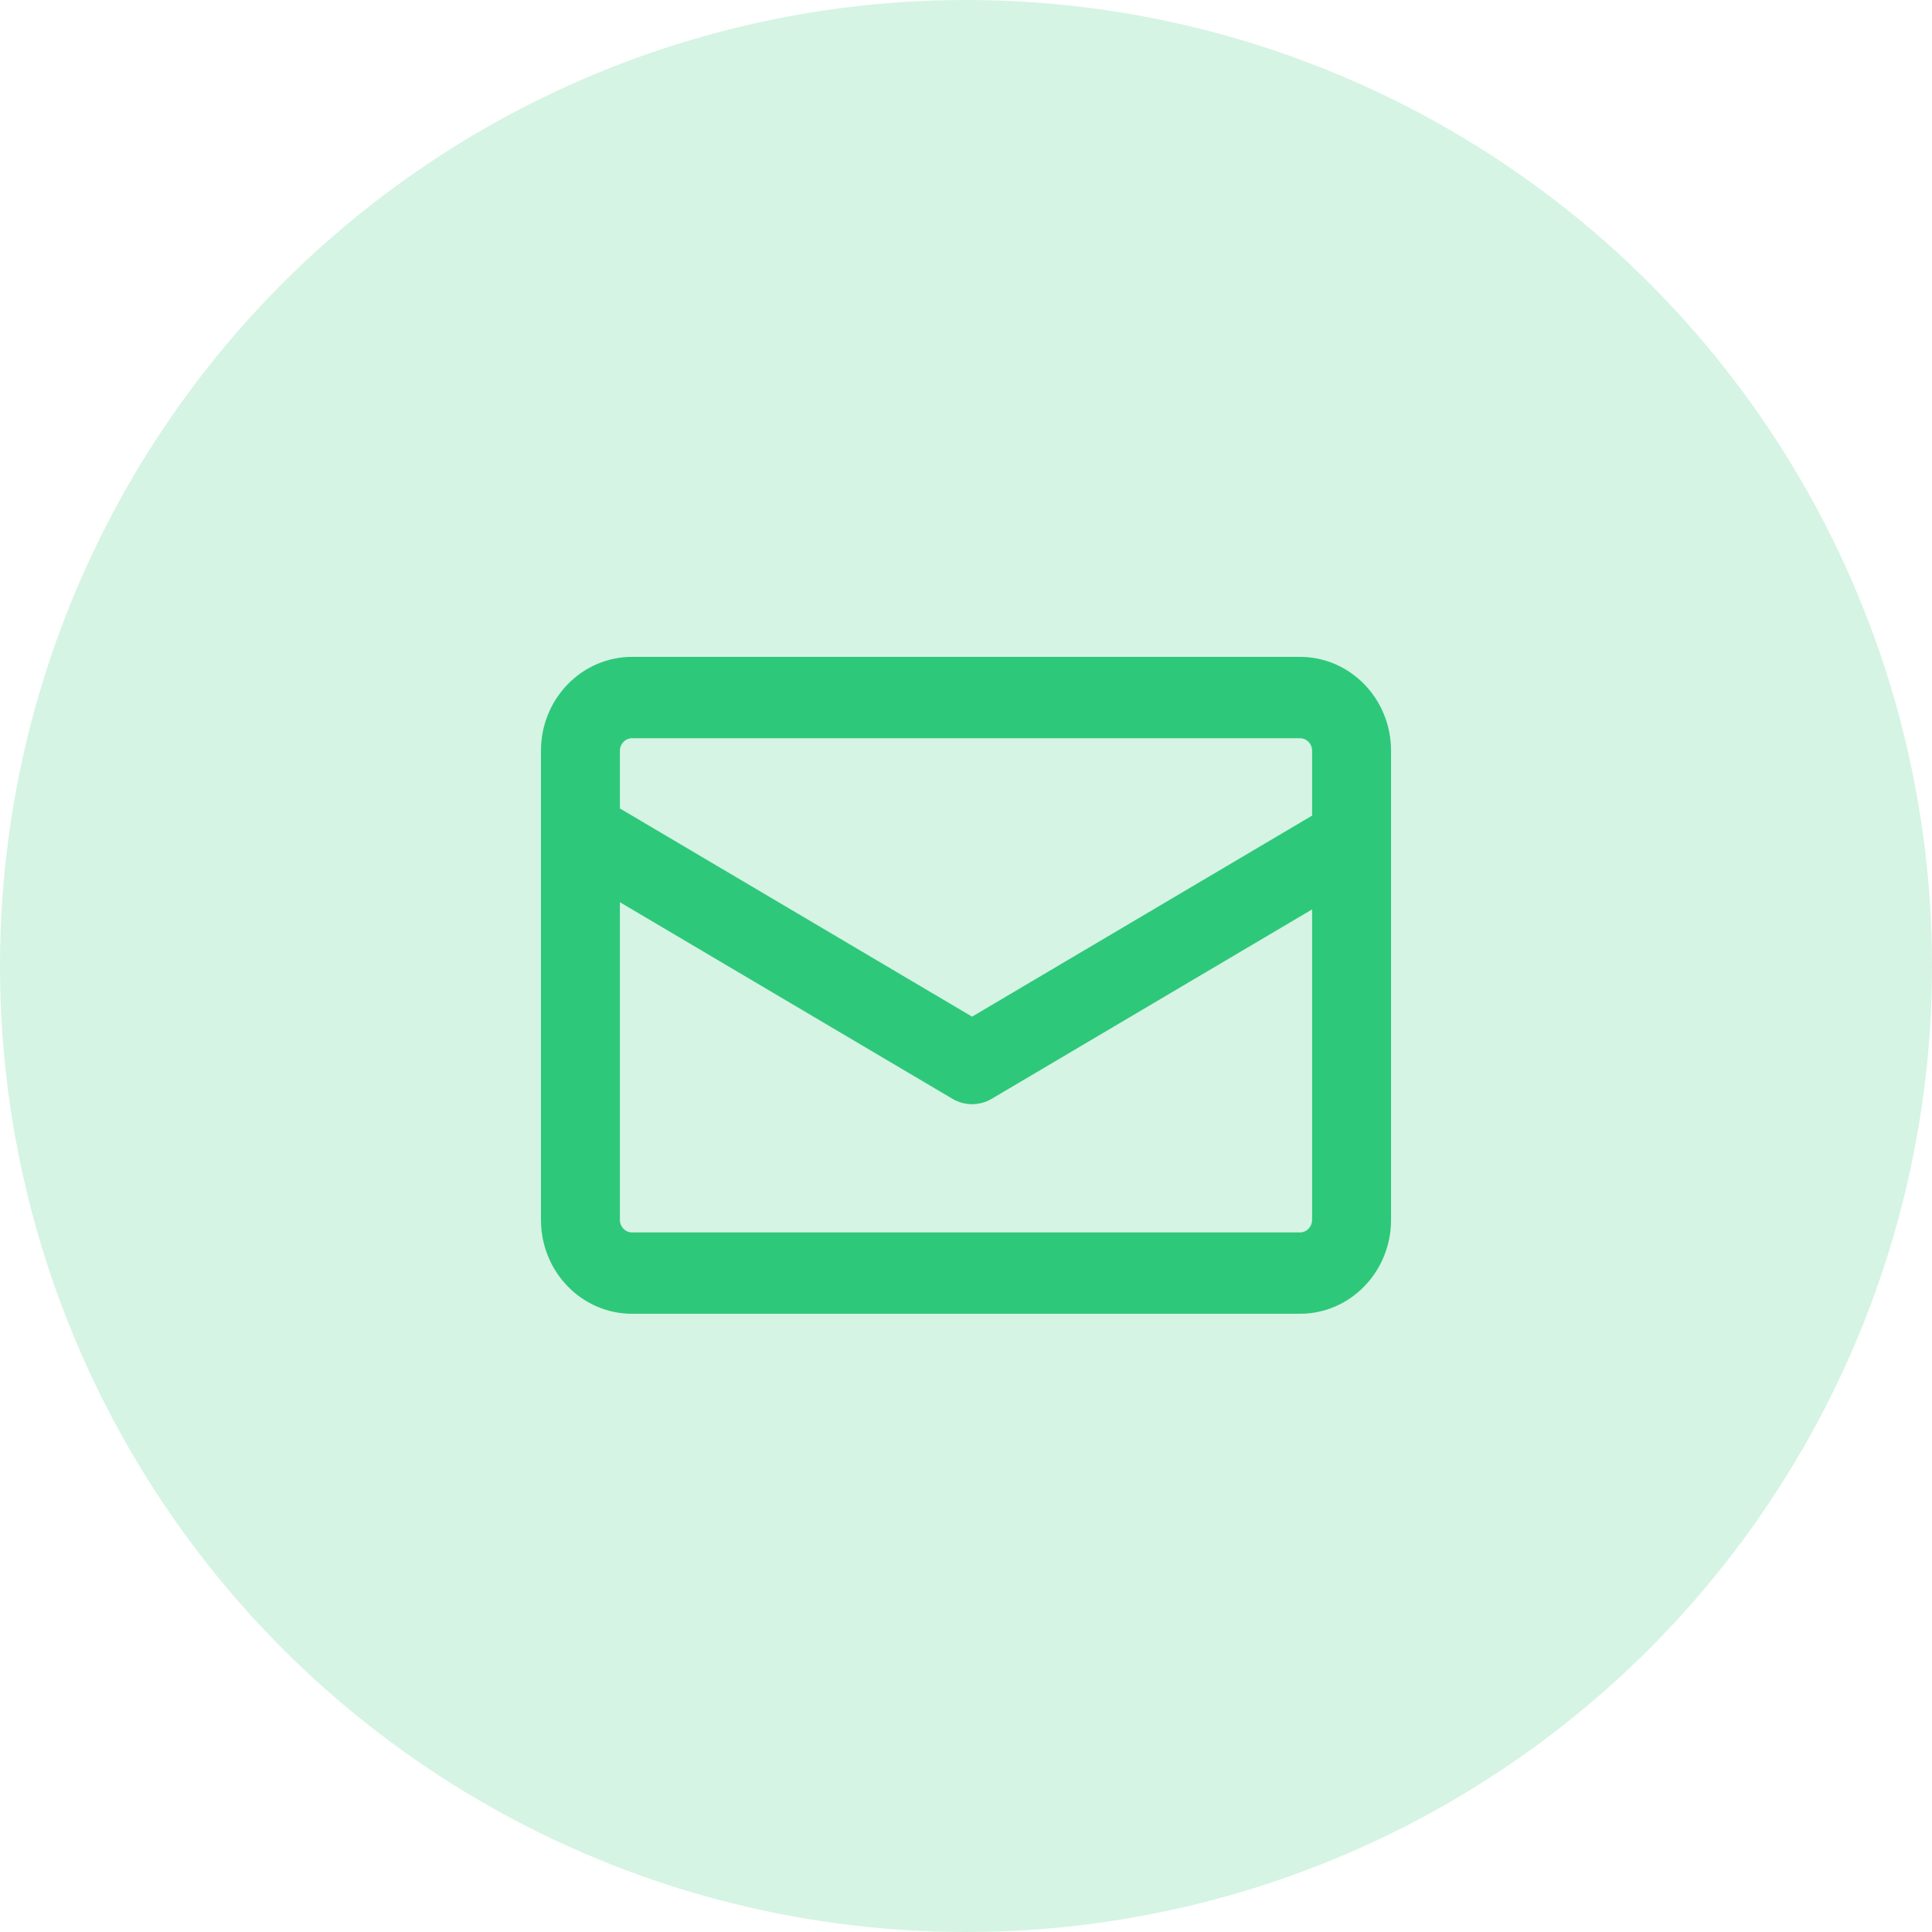 <?xml version="1.0" encoding="UTF-8"?>
<svg width="70px" height="70px" viewBox="0 0 70 70" version="1.1" xmlns="http://www.w3.org/2000/svg" xmlns:xlink="http://www.w3.org/1999/xlink">
    <!-- Generator: Sketch 51.1 (57501) - http://www.bohemiancoding.com/sketch -->
    <title>icn/Email Container</title>
    <desc>Created with Sketch.</desc>
    <defs></defs>
    <g id="Page-1" stroke="none" stroke-width="1" fill="none" fill-rule="evenodd">
        <g id="Style-Guide" transform="translate(-175, -2089)" fill="#2EC87A">
            <g id="icn/email-contained" transform="translate(175, 2089)">
                <circle id="Oval-11" opacity="0.2" cx="35" cy="35" r="35"></circle>
                <g id="Group-14" stroke-width="1" transform="translate(19.6, 23.8)">
                    <path d="M28.328,5.522 C29.013,5.117 29.887,5.361 30.28,6.067 C30.673,6.773 30.437,7.673 29.752,8.078 L16.332,16.011 C15.891,16.272 15.349,16.272 14.908,16.011 L1.488,8.078 C0.803,7.673 0.567,6.773 0.96,6.067 C1.353,5.361 2.227,5.117 2.912,5.522 L15.62,13.035 L28.328,5.522 Z" id="Shape" fill-rule="nonzero" style="mix-blend-mode: multiply;"></path>
                    <path d="M3.3,2.947 C3.057,2.947 2.86,3.15 2.86,3.4 L2.86,20.4 C2.86,20.65 3.057,20.853 3.3,20.853 L27.5,20.853 C27.743,20.853 27.94,20.65 27.94,20.4 L27.94,3.4 C27.94,3.15 27.743,2.947 27.5,2.947 L3.3,2.947 Z M3.3,0 L27.5,0 C29.323,0 30.8,1.522 30.8,3.4 L30.8,20.4 C30.8,22.278 29.323,23.8 27.5,23.8 L3.3,23.8 C1.477,23.8 0,22.278 0,20.4 L0,3.4 C0,1.522 1.477,0 3.3,0 Z" id="Rectangle" fill-rule="nonzero" style="mix-blend-mode: multiply;"></path>
                </g>
            </g>
        </g>
    </g>
</svg>